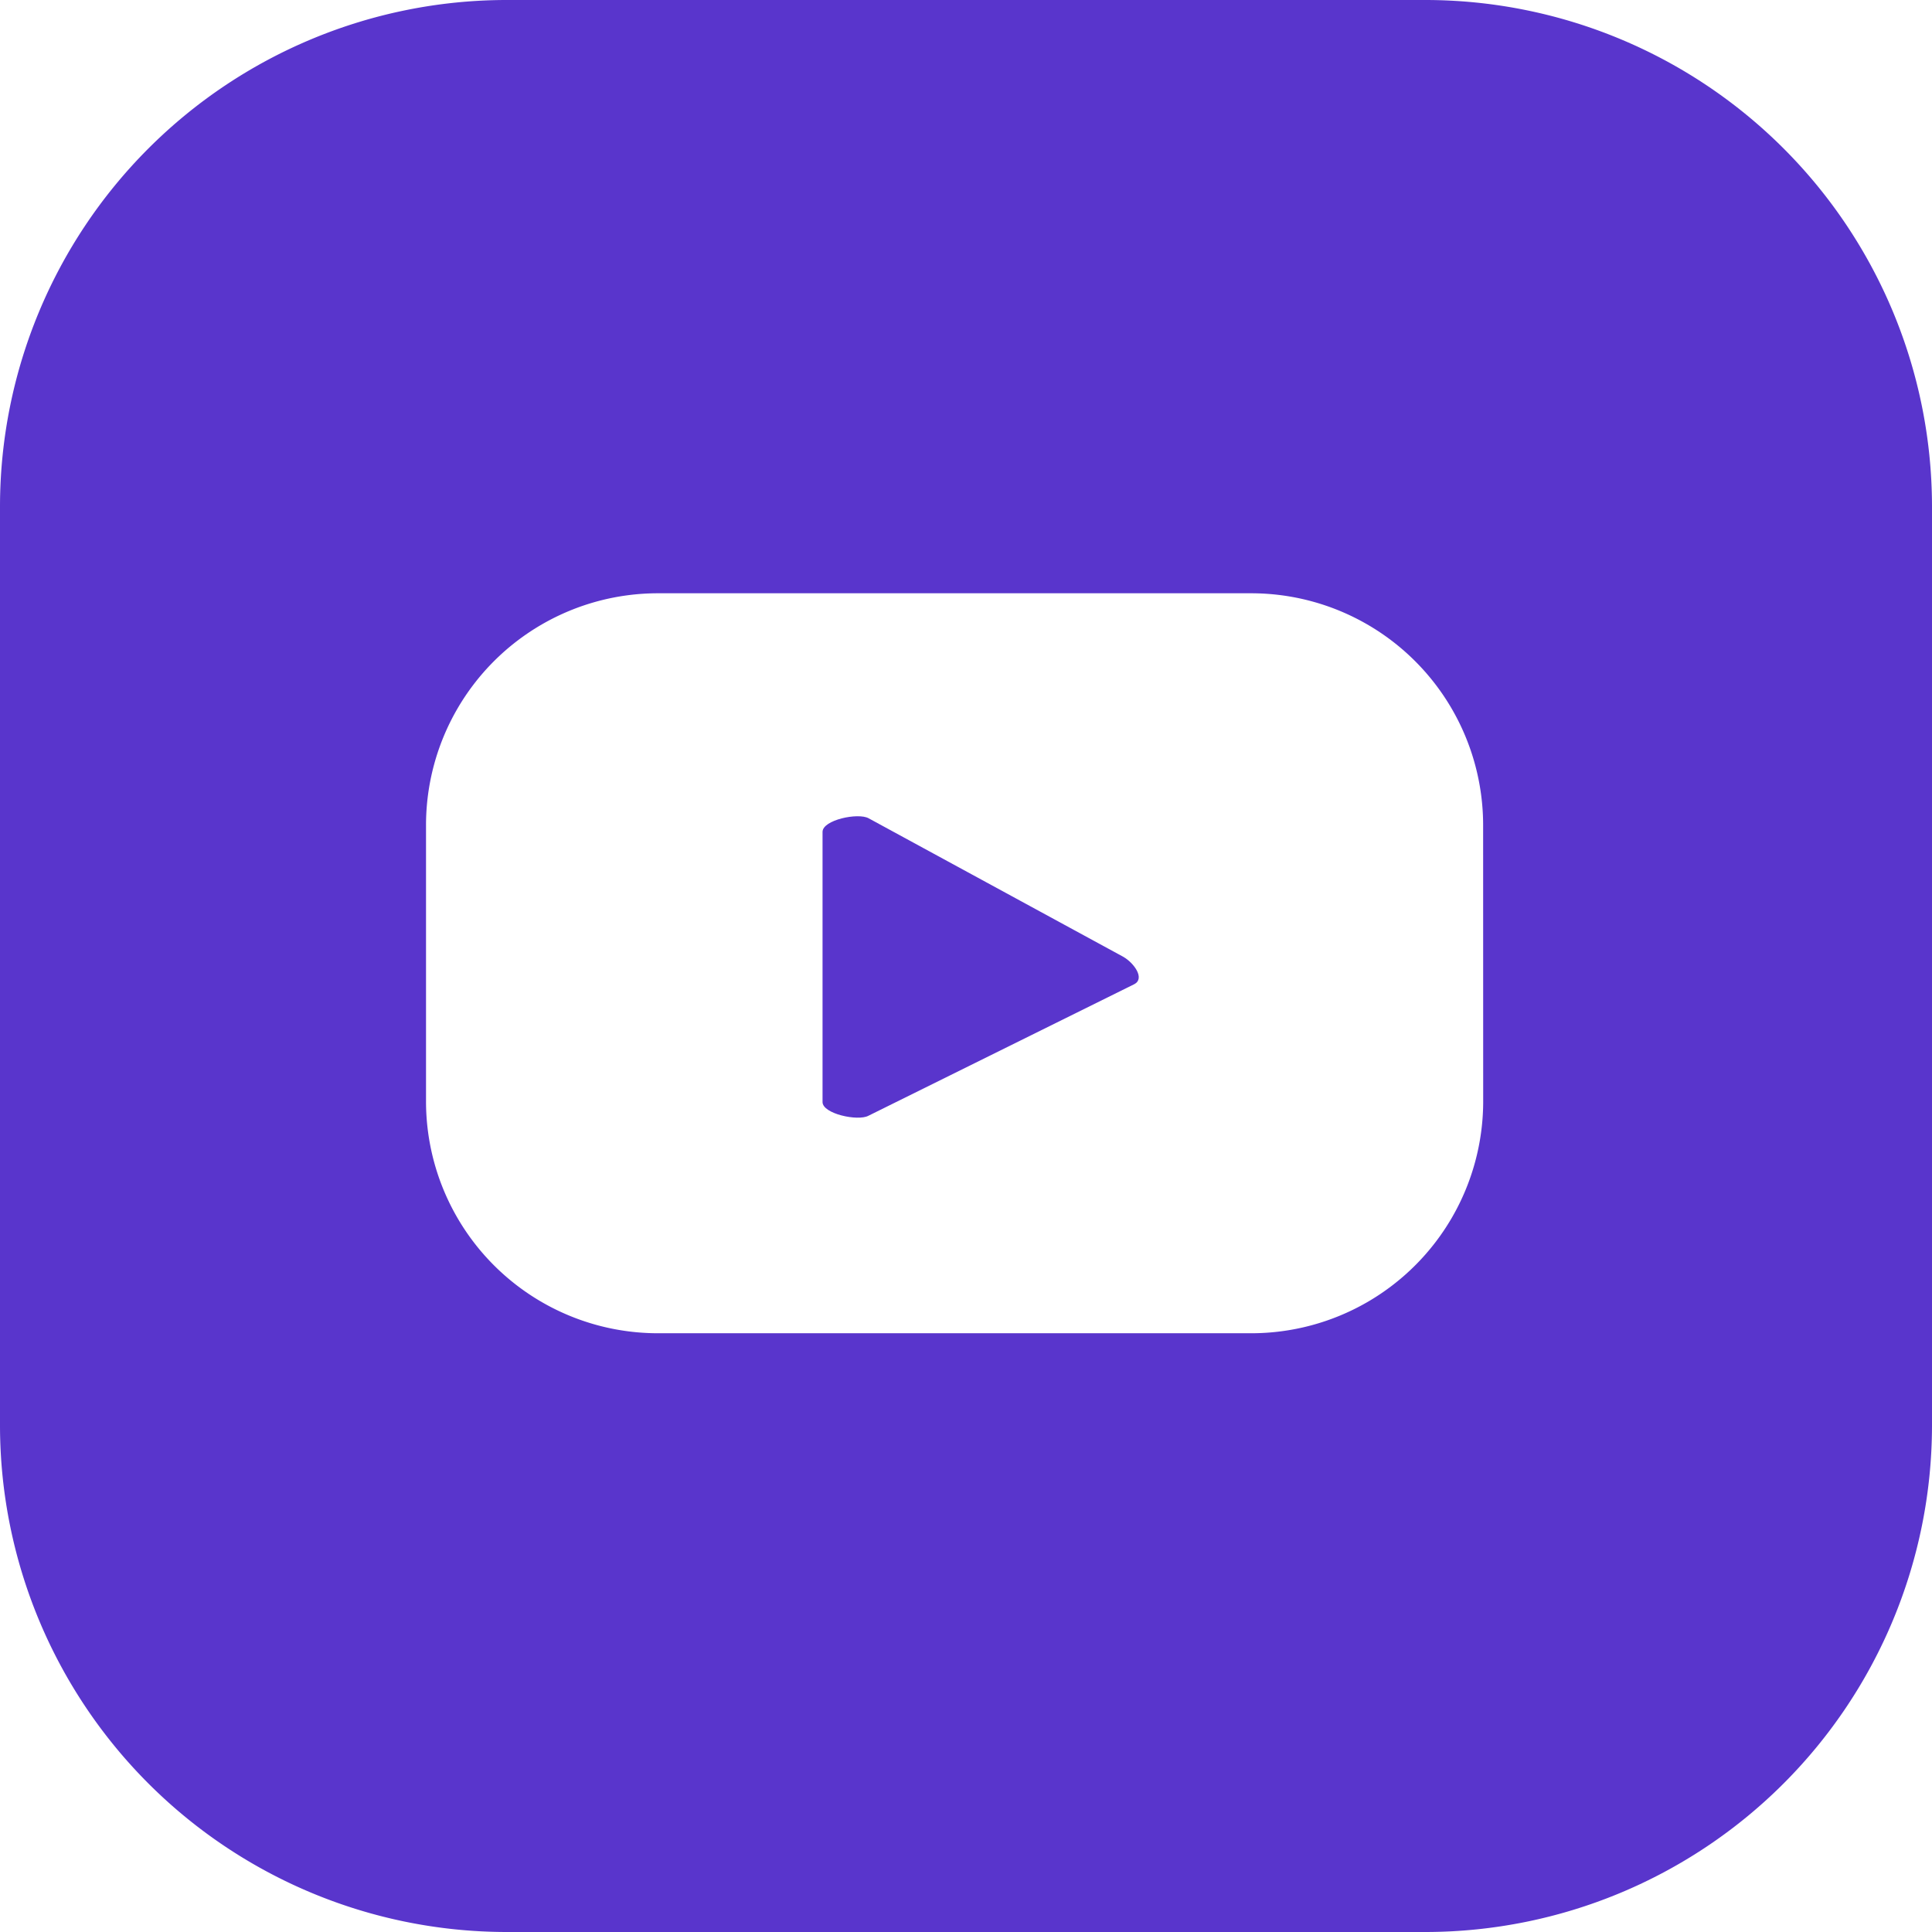 <svg xmlns="http://www.w3.org/2000/svg" width="32.806" height="32.806" viewBox="0 0 32.806 32.806">
  <g id="Group_5474" data-name="Group 5474" transform="translate(0)">
    <path id="Path_6730" data-name="Path 6730" d="M816.184,231.987l-4.324-2.352c-.177-.1-.783.027-.783.231v4.587c0,.2.6.329.779.233l4.516-2.235C816.555,232.353,816.365,232.091,816.184,231.987Z" transform="translate(-797.11 -215.74)" fill="#5935cc"/>
    <path id="Path_6731" data-name="Path 6731" d="M822.852,217.245H807.209a8.606,8.606,0,0,0-8.582,8.581v15.643a8.607,8.607,0,0,0,8.582,8.582h15.643a8.607,8.607,0,0,0,8.581-8.582V225.826A8.606,8.606,0,0,0,822.852,217.245Zm.96,18.7a3.939,3.939,0,0,1-3.939,3.939H809.8a3.938,3.938,0,0,1-3.939-3.939v-4.687a3.938,3.938,0,0,1,3.939-3.939h10.072a3.939,3.939,0,0,1,3.939,3.939Z" transform="translate(-798.627 -217.245)" fill="#5935cc"/>
  </g>
</svg>
